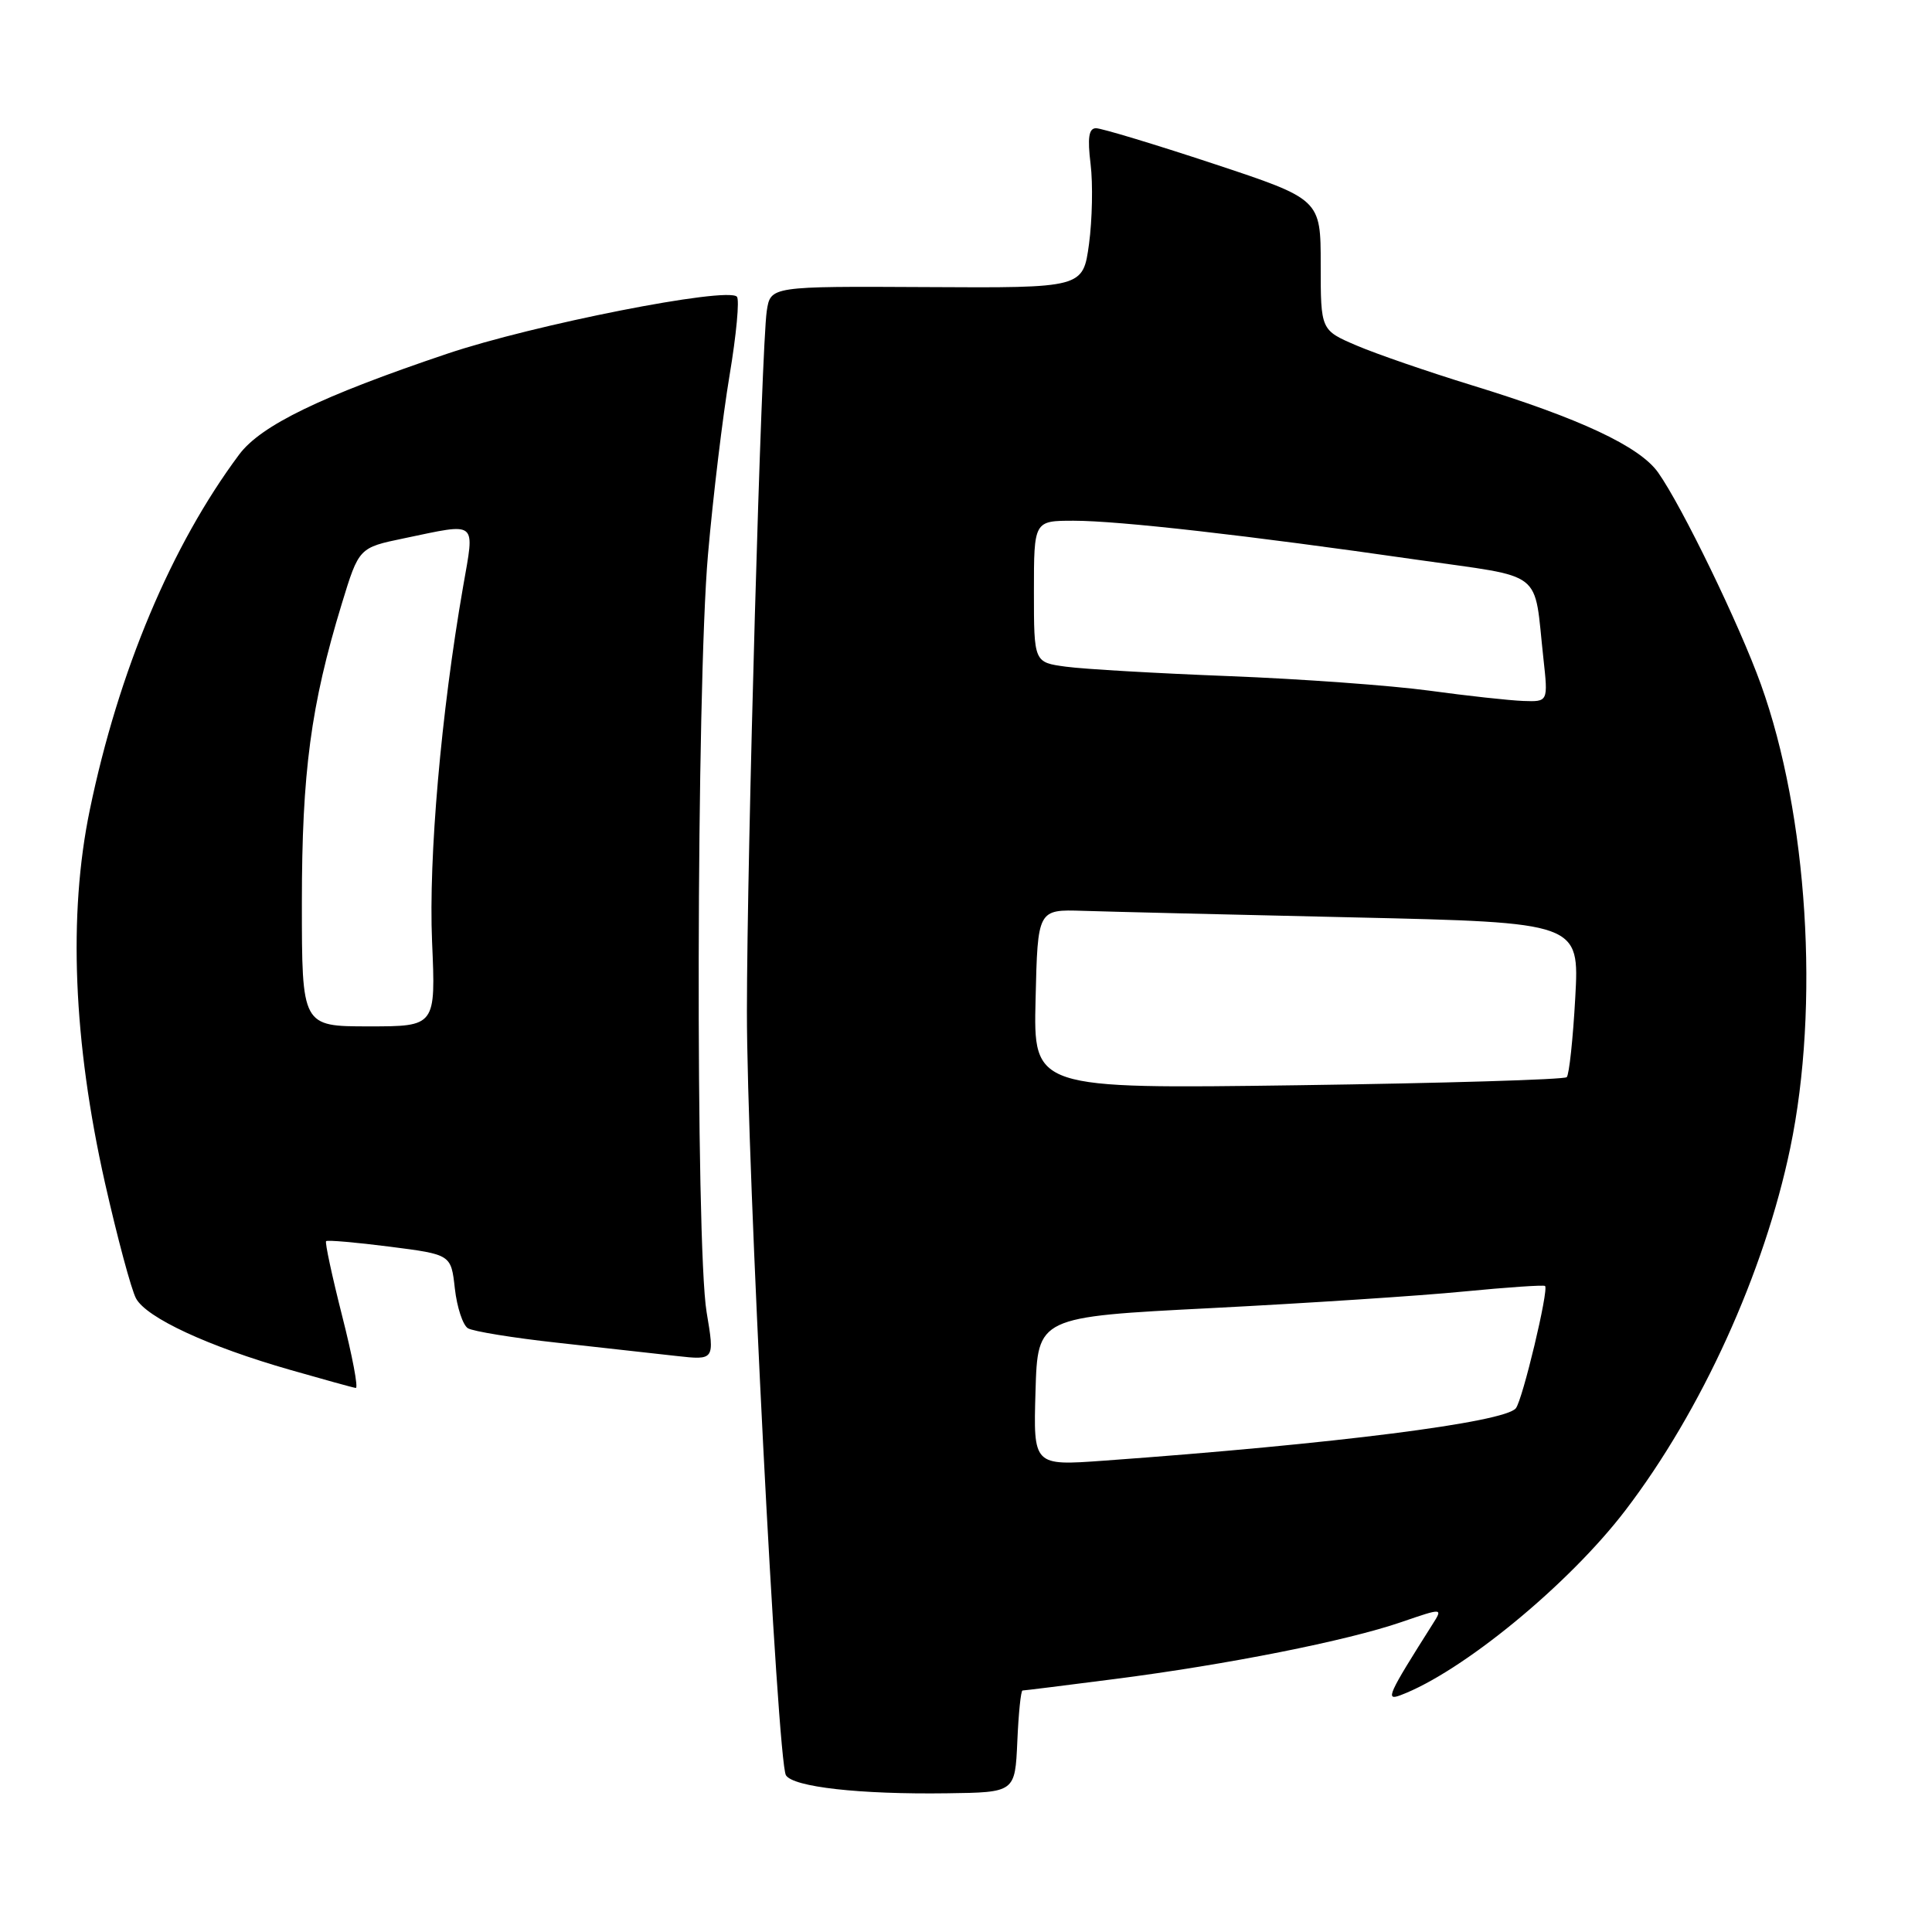<?xml version="1.0" encoding="UTF-8" standalone="no"?>
<!DOCTYPE svg PUBLIC "-//W3C//DTD SVG 1.1//EN" "http://www.w3.org/Graphics/SVG/1.1/DTD/svg11.dtd" >
<svg xmlns="http://www.w3.org/2000/svg" xmlns:xlink="http://www.w3.org/1999/xlink" version="1.1" viewBox="0 0 256 256">
 <g >
 <path fill="currentColor"
d=" M 134.80 230.75 C 134.96 227.04 135.27 224.00 135.49 224.00 C 135.72 224.00 141.21 223.32 147.70 222.48 C 162.60 220.57 178.50 217.41 185.67 214.94 C 191.21 213.04 191.21 213.04 189.79 215.27 C 183.91 224.56 183.53 225.39 185.56 224.63 C 193.74 221.56 207.87 209.95 215.37 200.13 C 225.46 186.93 233.78 168.64 237.22 152.10 C 241.14 133.27 239.54 107.97 233.33 90.69 C 230.47 82.74 222.89 67.11 219.71 62.61 C 217.26 59.15 209.35 55.44 195.00 51.04 C 189.22 49.26 182.36 46.90 179.75 45.78 C 175.00 43.75 175.00 43.75 175.00 35.08 C 175.00 26.40 175.00 26.40 160.75 21.68 C 152.91 19.09 145.92 16.98 145.22 16.99 C 144.27 17.00 144.08 18.25 144.51 21.75 C 144.83 24.36 144.73 29.12 144.30 32.33 C 143.50 38.16 143.50 38.16 122.80 38.04 C 102.10 37.93 102.10 37.93 101.60 41.21 C 100.89 45.90 98.98 113.19 98.97 134.00 C 98.95 154.18 103.01 233.39 104.14 235.23 C 105.11 236.79 113.88 237.78 125.50 237.62 C 134.50 237.50 134.50 237.50 134.80 230.75 Z  M 45.34 174.38 C 44.00 169.09 43.04 164.63 43.21 164.46 C 43.38 164.29 47.17 164.62 51.64 165.19 C 59.77 166.23 59.77 166.23 60.27 170.74 C 60.55 173.22 61.33 175.59 62.00 176.00 C 62.67 176.41 68.00 177.28 73.86 177.92 C 79.71 178.57 86.80 179.35 89.60 179.67 C 94.70 180.24 94.70 180.24 93.63 173.87 C 92.14 164.97 92.27 91.06 93.81 73.50 C 94.48 65.80 95.77 55.11 96.67 49.74 C 97.57 44.37 98.01 39.68 97.64 39.31 C 96.30 37.97 70.67 43.02 59.23 46.88 C 42.55 52.50 34.58 56.36 31.69 60.23 C 22.72 72.26 15.71 88.91 11.90 107.31 C 9.02 121.19 9.71 138.04 13.90 156.70 C 15.54 163.96 17.39 170.86 18.02 172.04 C 19.40 174.61 27.58 178.41 38.50 181.53 C 42.90 182.79 46.79 183.87 47.14 183.91 C 47.50 183.96 46.69 179.67 45.34 174.38 Z  M 137.21 184.36 C 137.50 174.50 137.50 174.50 160.50 173.33 C 173.15 172.68 188.21 171.70 193.97 171.13 C 199.73 170.57 204.57 170.24 204.73 170.40 C 205.24 170.90 201.76 185.46 200.86 186.60 C 199.40 188.47 176.74 191.35 146.21 193.55 C 136.92 194.22 136.92 194.22 137.21 184.36 Z  M 137.22 132.39 C 137.50 120.50 137.50 120.50 143.50 120.69 C 146.80 120.80 162.95 121.19 179.39 121.56 C 209.28 122.24 209.28 122.24 208.73 132.19 C 208.43 137.67 207.92 142.41 207.60 142.73 C 207.28 143.05 191.25 143.53 171.98 143.80 C 136.93 144.28 136.93 144.28 137.22 132.39 Z  M 189.35 91.51 C 184.32 90.83 172.40 89.96 162.85 89.59 C 153.31 89.22 143.59 88.66 141.25 88.34 C 137.00 87.77 137.00 87.77 137.00 78.39 C 137.00 69.00 137.00 69.00 142.28 69.00 C 148.26 69.00 165.35 70.94 187.71 74.16 C 204.93 76.63 203.19 75.28 204.51 87.25 C 205.14 93.00 205.14 93.00 201.82 92.88 C 199.99 92.81 194.38 92.20 189.35 91.51 Z  M 40.00 119.61 C 40.00 102.33 41.19 93.44 45.28 80.03 C 47.56 72.57 47.56 72.57 53.53 71.33 C 63.42 69.27 62.91 68.85 61.36 77.75 C 58.44 94.54 56.78 113.61 57.25 124.75 C 57.74 136.00 57.74 136.00 48.87 136.00 C 40.00 136.00 40.00 136.00 40.00 119.61 Z "/>
</g>
</svg>
